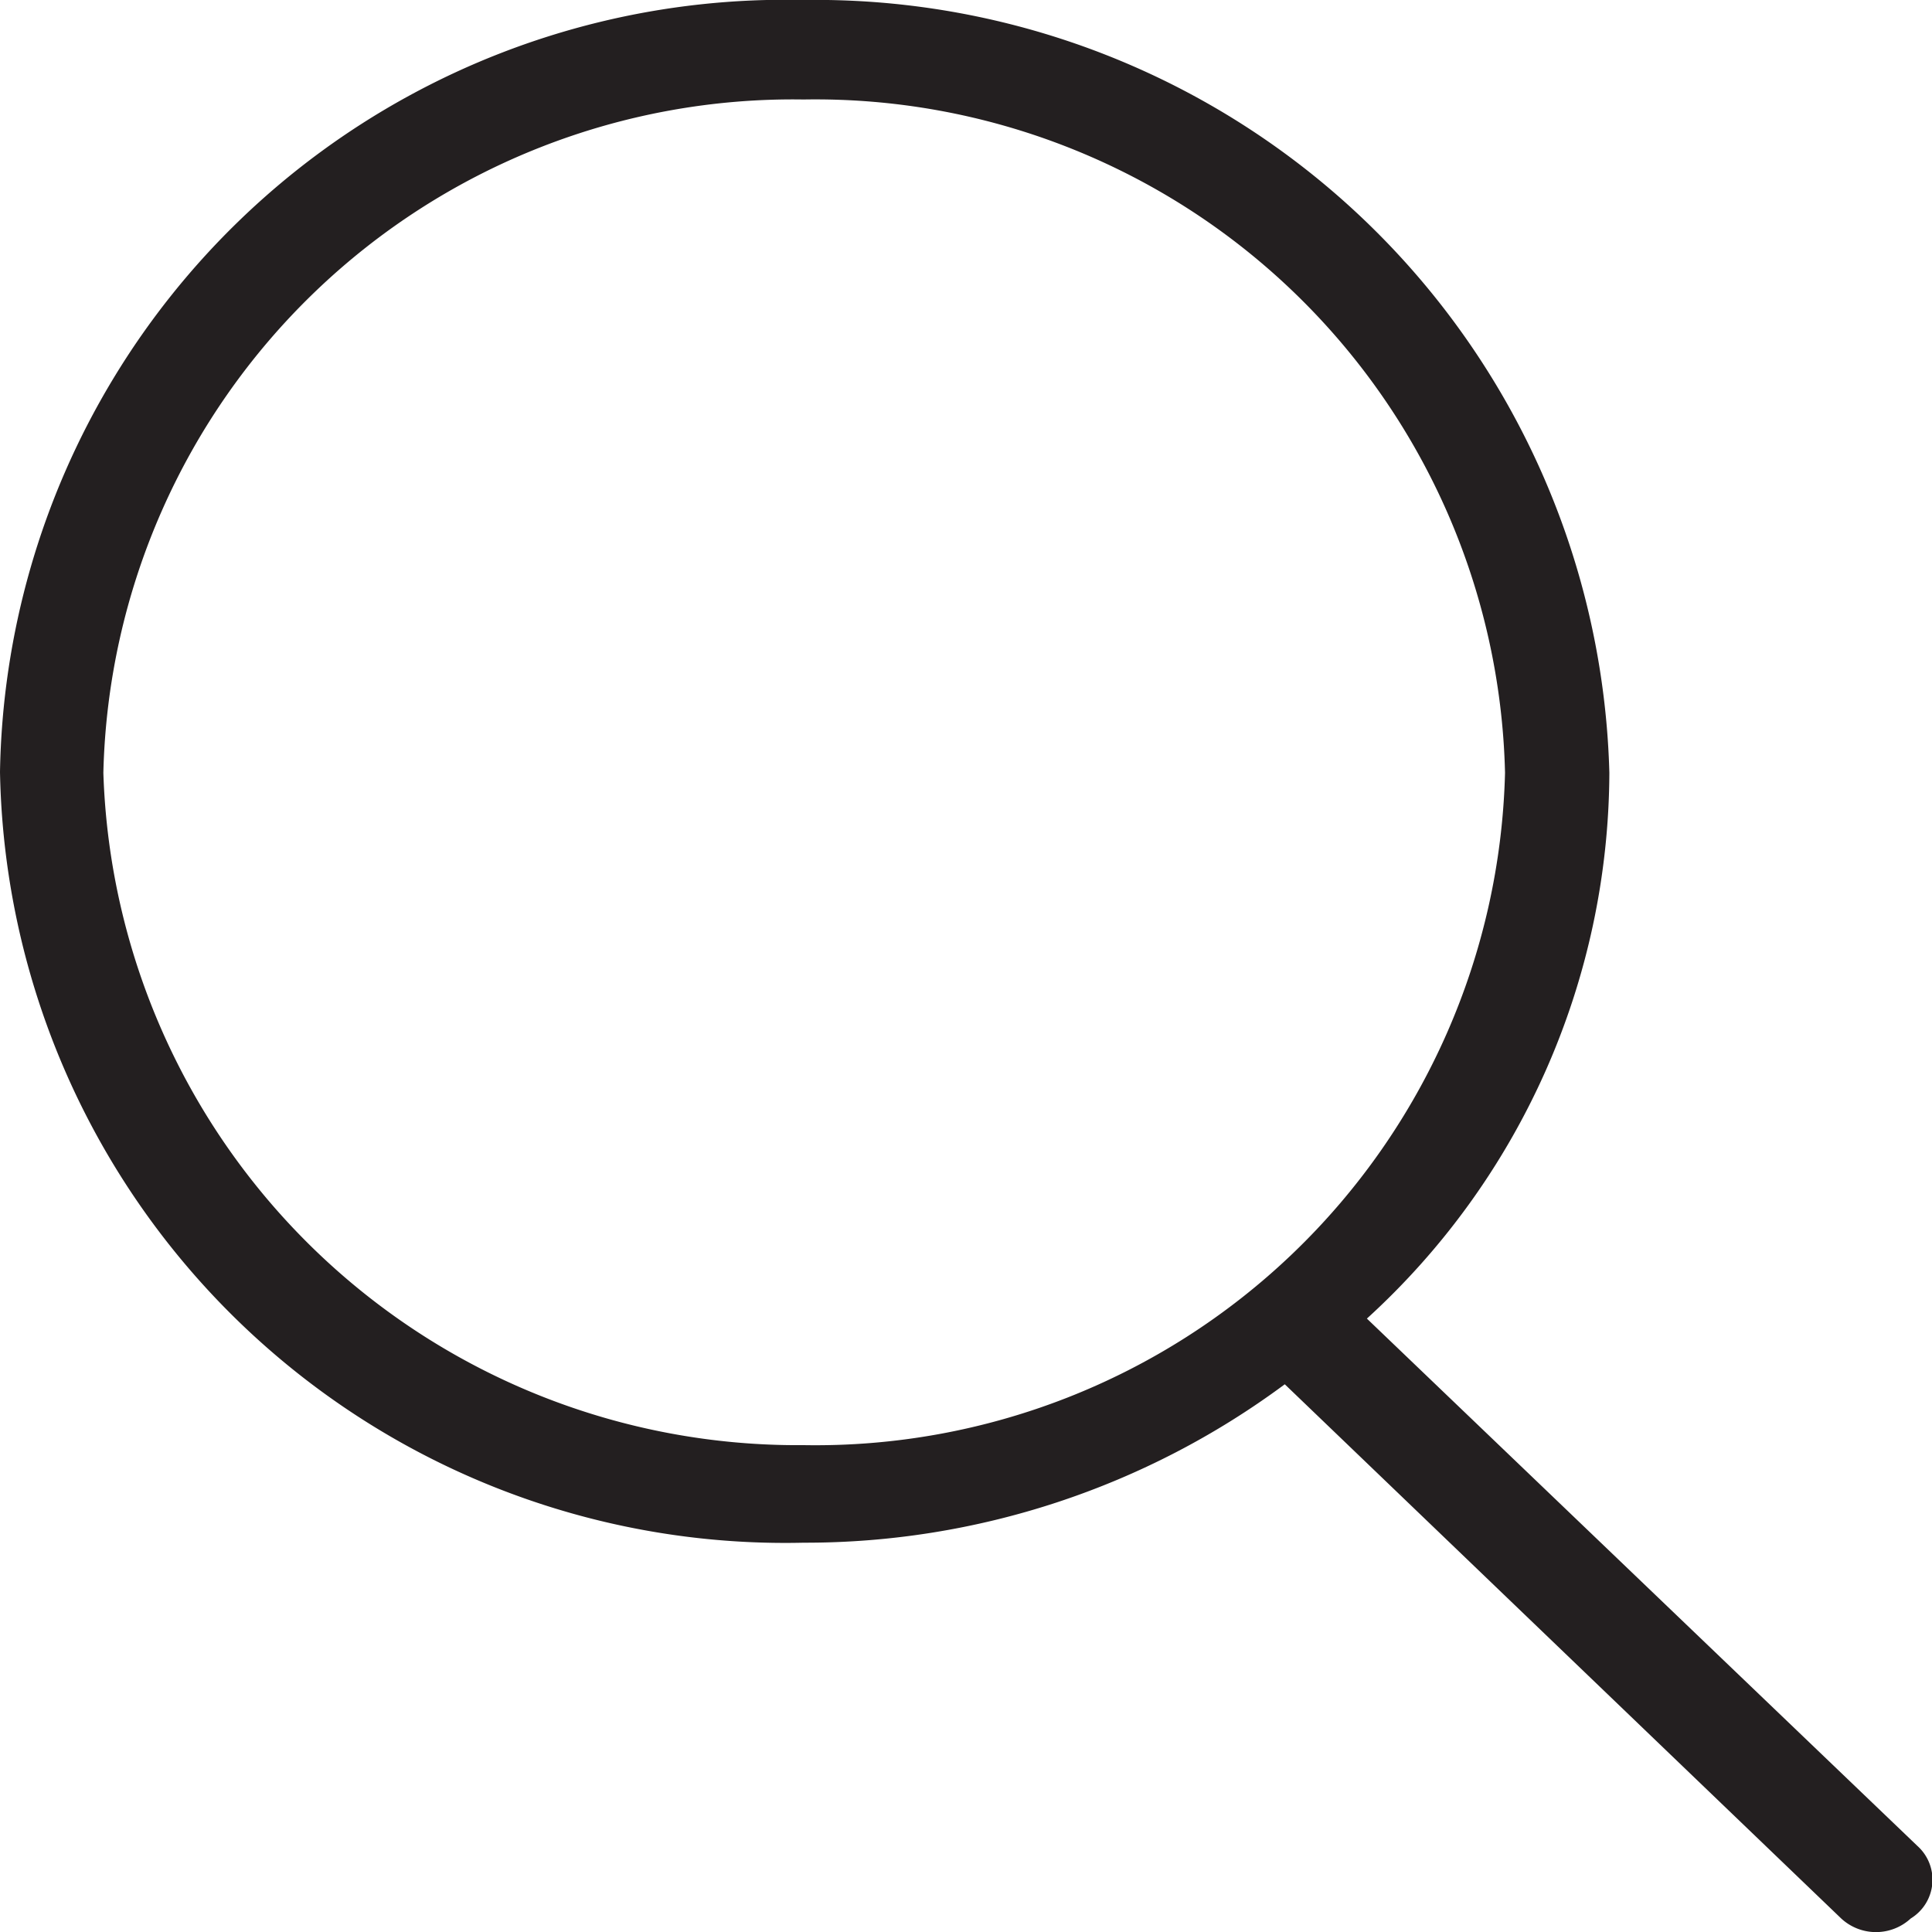 <svg xmlns="http://www.w3.org/2000/svg" width="20" height="20"><path data-name="SEARCH ICON" d="m19.85 19.11-5.7-5.46A7.68 7.68 0 0 0 16.66 8 8.22 8.22 0 0 0 8.32 0 8.13 8.13 0 0 0 0 7.99a8.13 8.13 0 0 0 8.32 7.98 8.33 8.33 0 0 0 4.98-1.64l5.76 5.53a.53.53 0 0 0 .72 0 .47.47 0 0 0 .07-.75ZM1.07 8a7.14 7.14 0 0 1 7.25-6.97A7.14 7.14 0 0 1 15.58 8a7.14 7.14 0 0 1-7.26 6.96 7.19 7.19 0 0 1-7.25-6.96Z" fill="#231f20"/></svg>